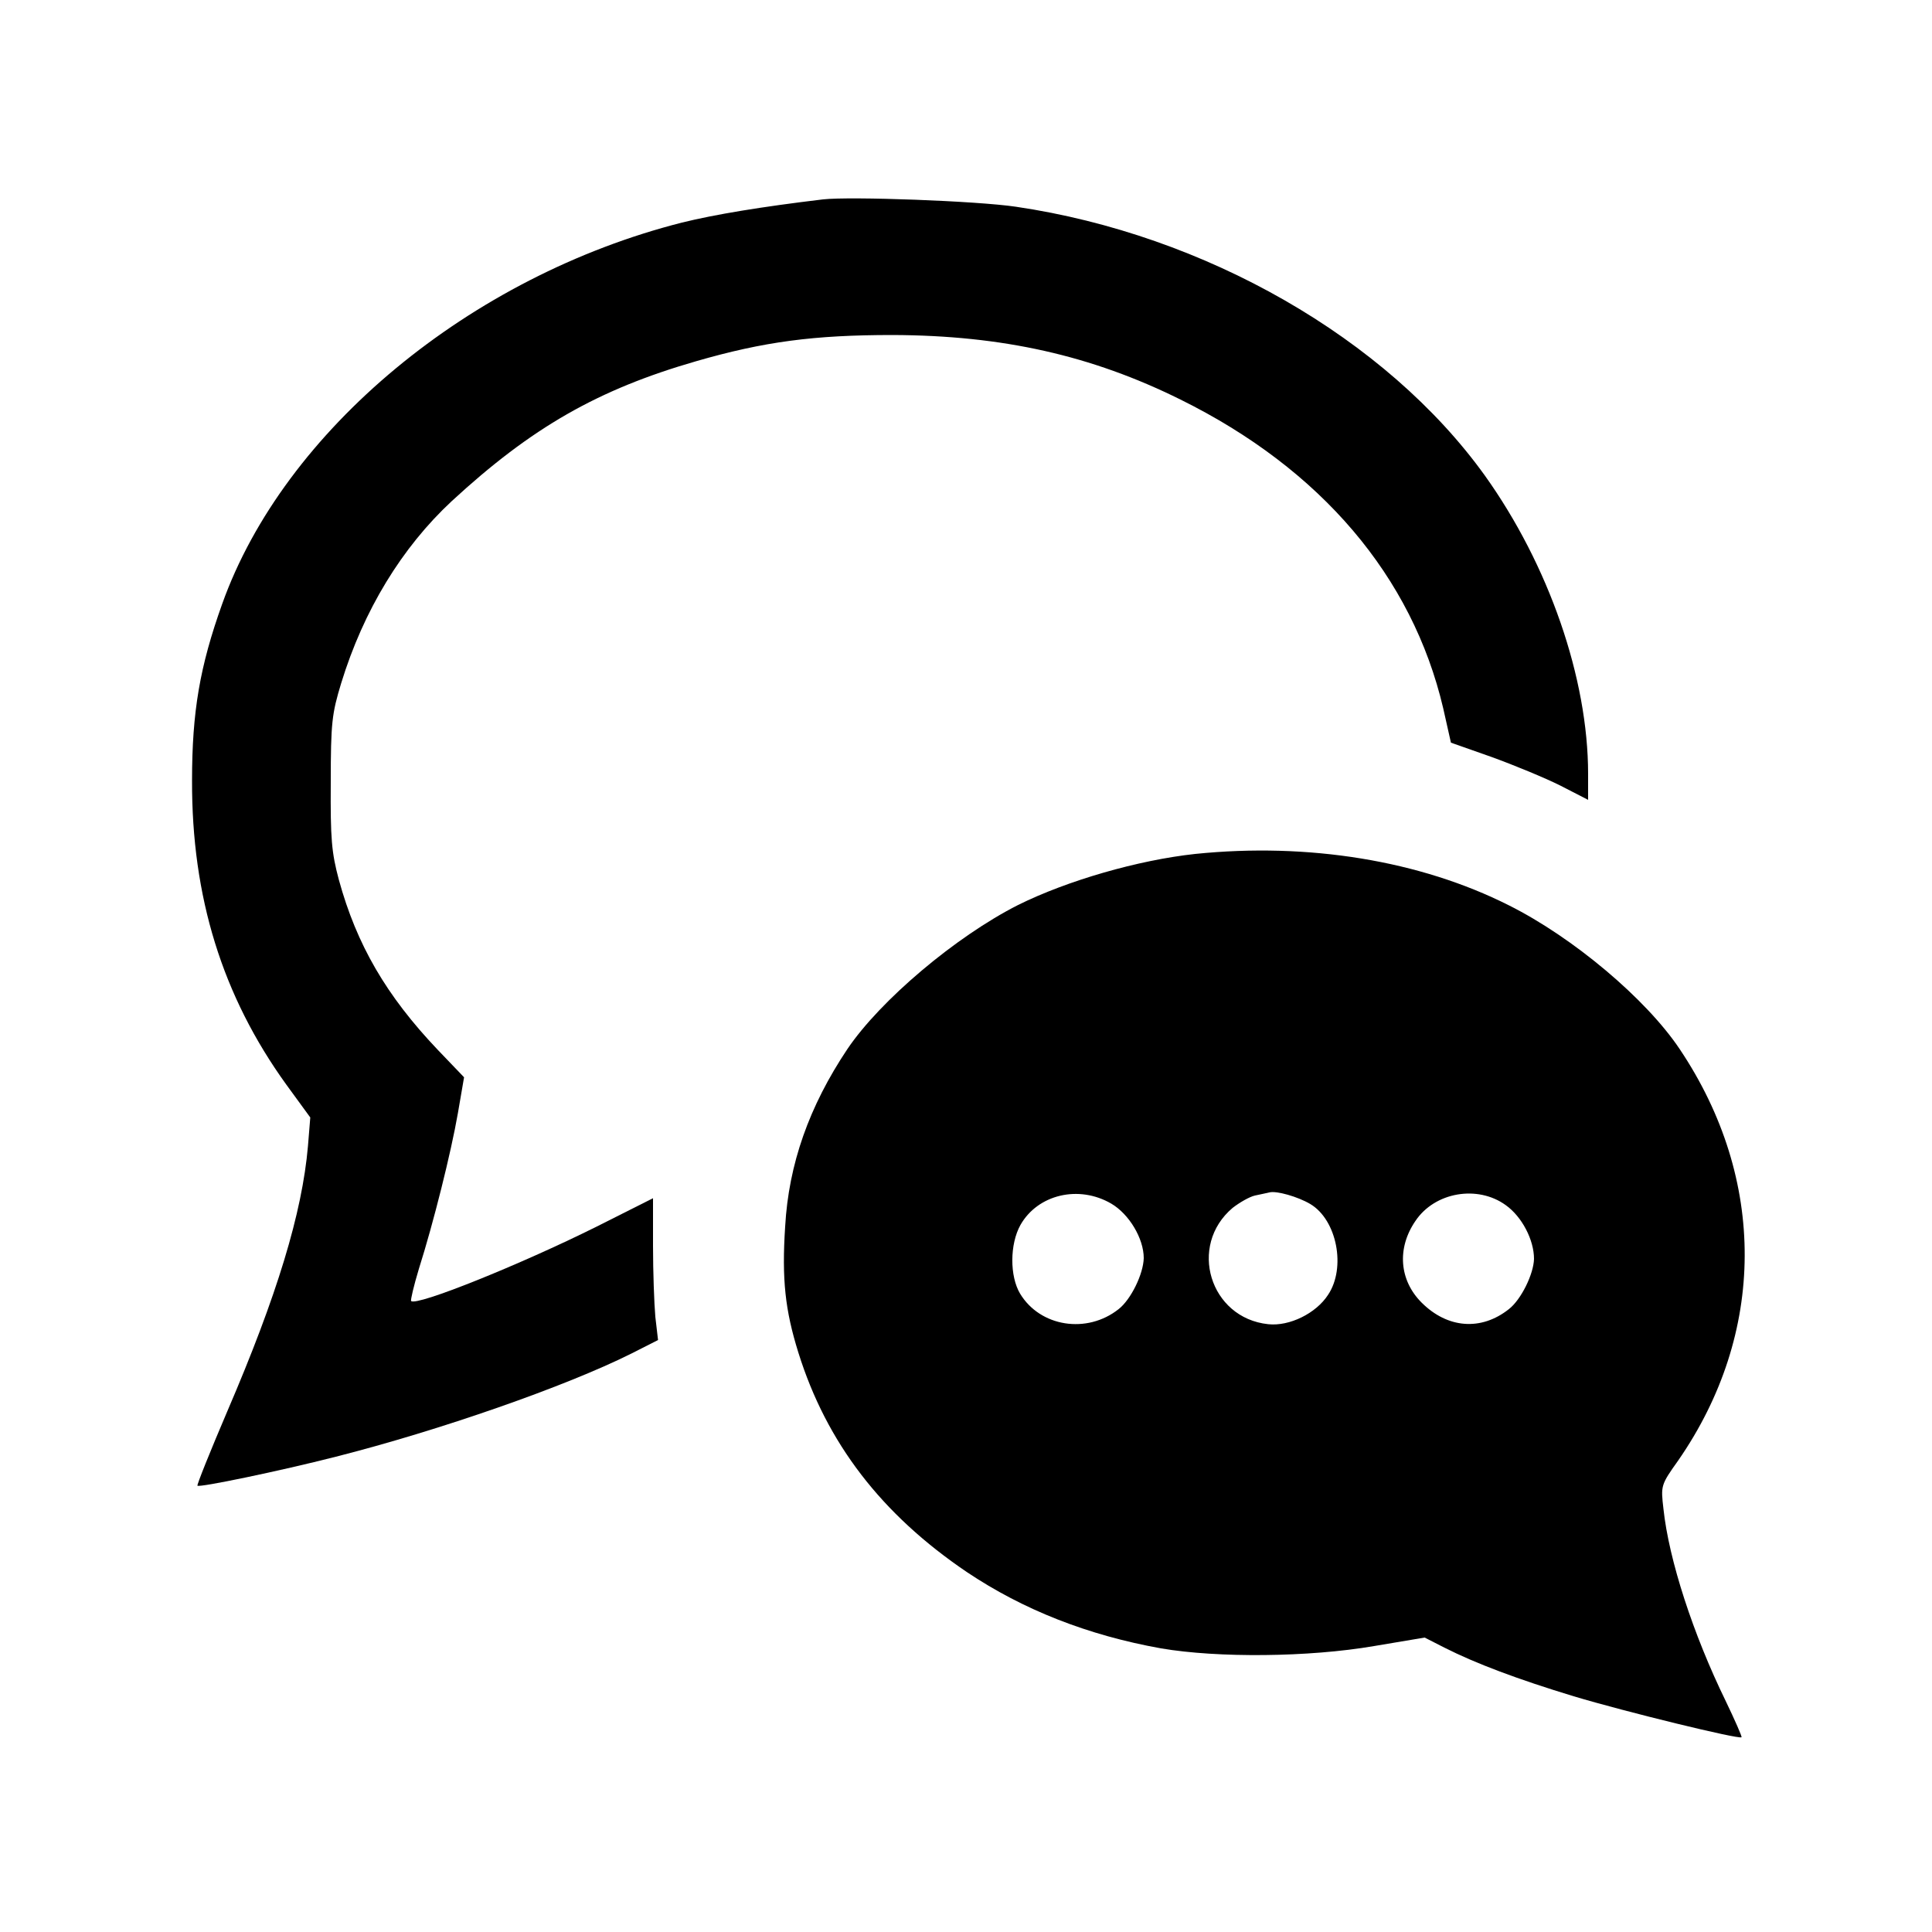 <?xml version="1.0" standalone="no"?>
<!DOCTYPE svg PUBLIC "-//W3C//DTD SVG 20010904//EN"
 "http://www.w3.org/TR/2001/REC-SVG-20010904/DTD/svg10.dtd">
<svg version="1.0" xmlns="http://www.w3.org/2000/svg"
 width="500pt" height="500pt" viewBox="0 0 500 500"
 preserveAspectRatio="xMidYMid meet">
<g transform="translate(0,500) scale(0.1,-0.1)"
fill="#000000" stroke="none">
<path d="M2130 4484 c-159 -19 -280 -39 -365 -60 -548 -139 -1030 -538 -1190
-987 -58 -162 -78 -279 -78 -457 -1 -301 78 -557 244 -787 l62 -85 -6 -74
c-15 -173 -80 -387 -209 -687 -44 -103 -79 -190 -77 -192 6 -5 213 38 358 75
268 68 595 182 765 267 l69 35 -7 60 c-3 34 -6 116 -6 184 l0 123 -147 -74
c-197 -98 -465 -206 -479 -192 -2 2 7 40 20 83 38 120 83 300 101 403 l16 93
-69 72 c-132 139 -209 271 -255 439 -19 71 -22 106 -21 252 0 155 3 178 27
257 58 189 157 351 286 471 207 191 379 289 632 362 176 51 306 68 509 68 285
-1 515 -53 745 -167 364 -180 600 -458 680 -799 l20 -89 105 -37 c58 -21 138
-54 178 -74 l72 -37 0 67 c0 248 -102 541 -267 772 -255 355 -724 624 -1214
696 -101 15 -428 27 -499 19z"/>
<path d="M3093 2790 c-148 -16 -331 -69 -458 -132 -162 -82 -357 -247 -442
-373 -99 -148 -152 -298 -161 -459 -9 -137 0 -217 34 -326 73 -234 215 -419
437 -569 145 -97 312 -163 502 -197 147 -25 382 -23 551 6 l131 22 51 -26 c81
-41 190 -82 335 -126 133 -40 428 -112 434 -106 2 1 -17 44 -41 94 -84 172
-147 365 -161 497 -7 60 -7 62 38 125 228 329 230 728 4 1065 -87 130 -276
289 -442 372 -230 116 -519 163 -812 133z m298 -906 c69 -41 93 -165 46 -235
-31 -48 -100 -82 -155 -76 -151 16 -208 203 -92 301 18 14 44 29 58 32 15 3
32 7 37 8 18 5 74 -11 106 -30z m-515 1 c46 -27 84 -90 84 -141 -1 -41 -33
-107 -65 -132 -82 -65 -203 -46 -255 40 -27 45 -27 128 1 178 45 79 151 104
235 55z m1021 -4 c42 -30 73 -90 73 -139 -1 -39 -33 -105 -65 -130 -72 -57
-159 -50 -226 17 -58 58 -64 141 -16 211 50 75 161 94 234 41z"/>
</g>
</svg>
